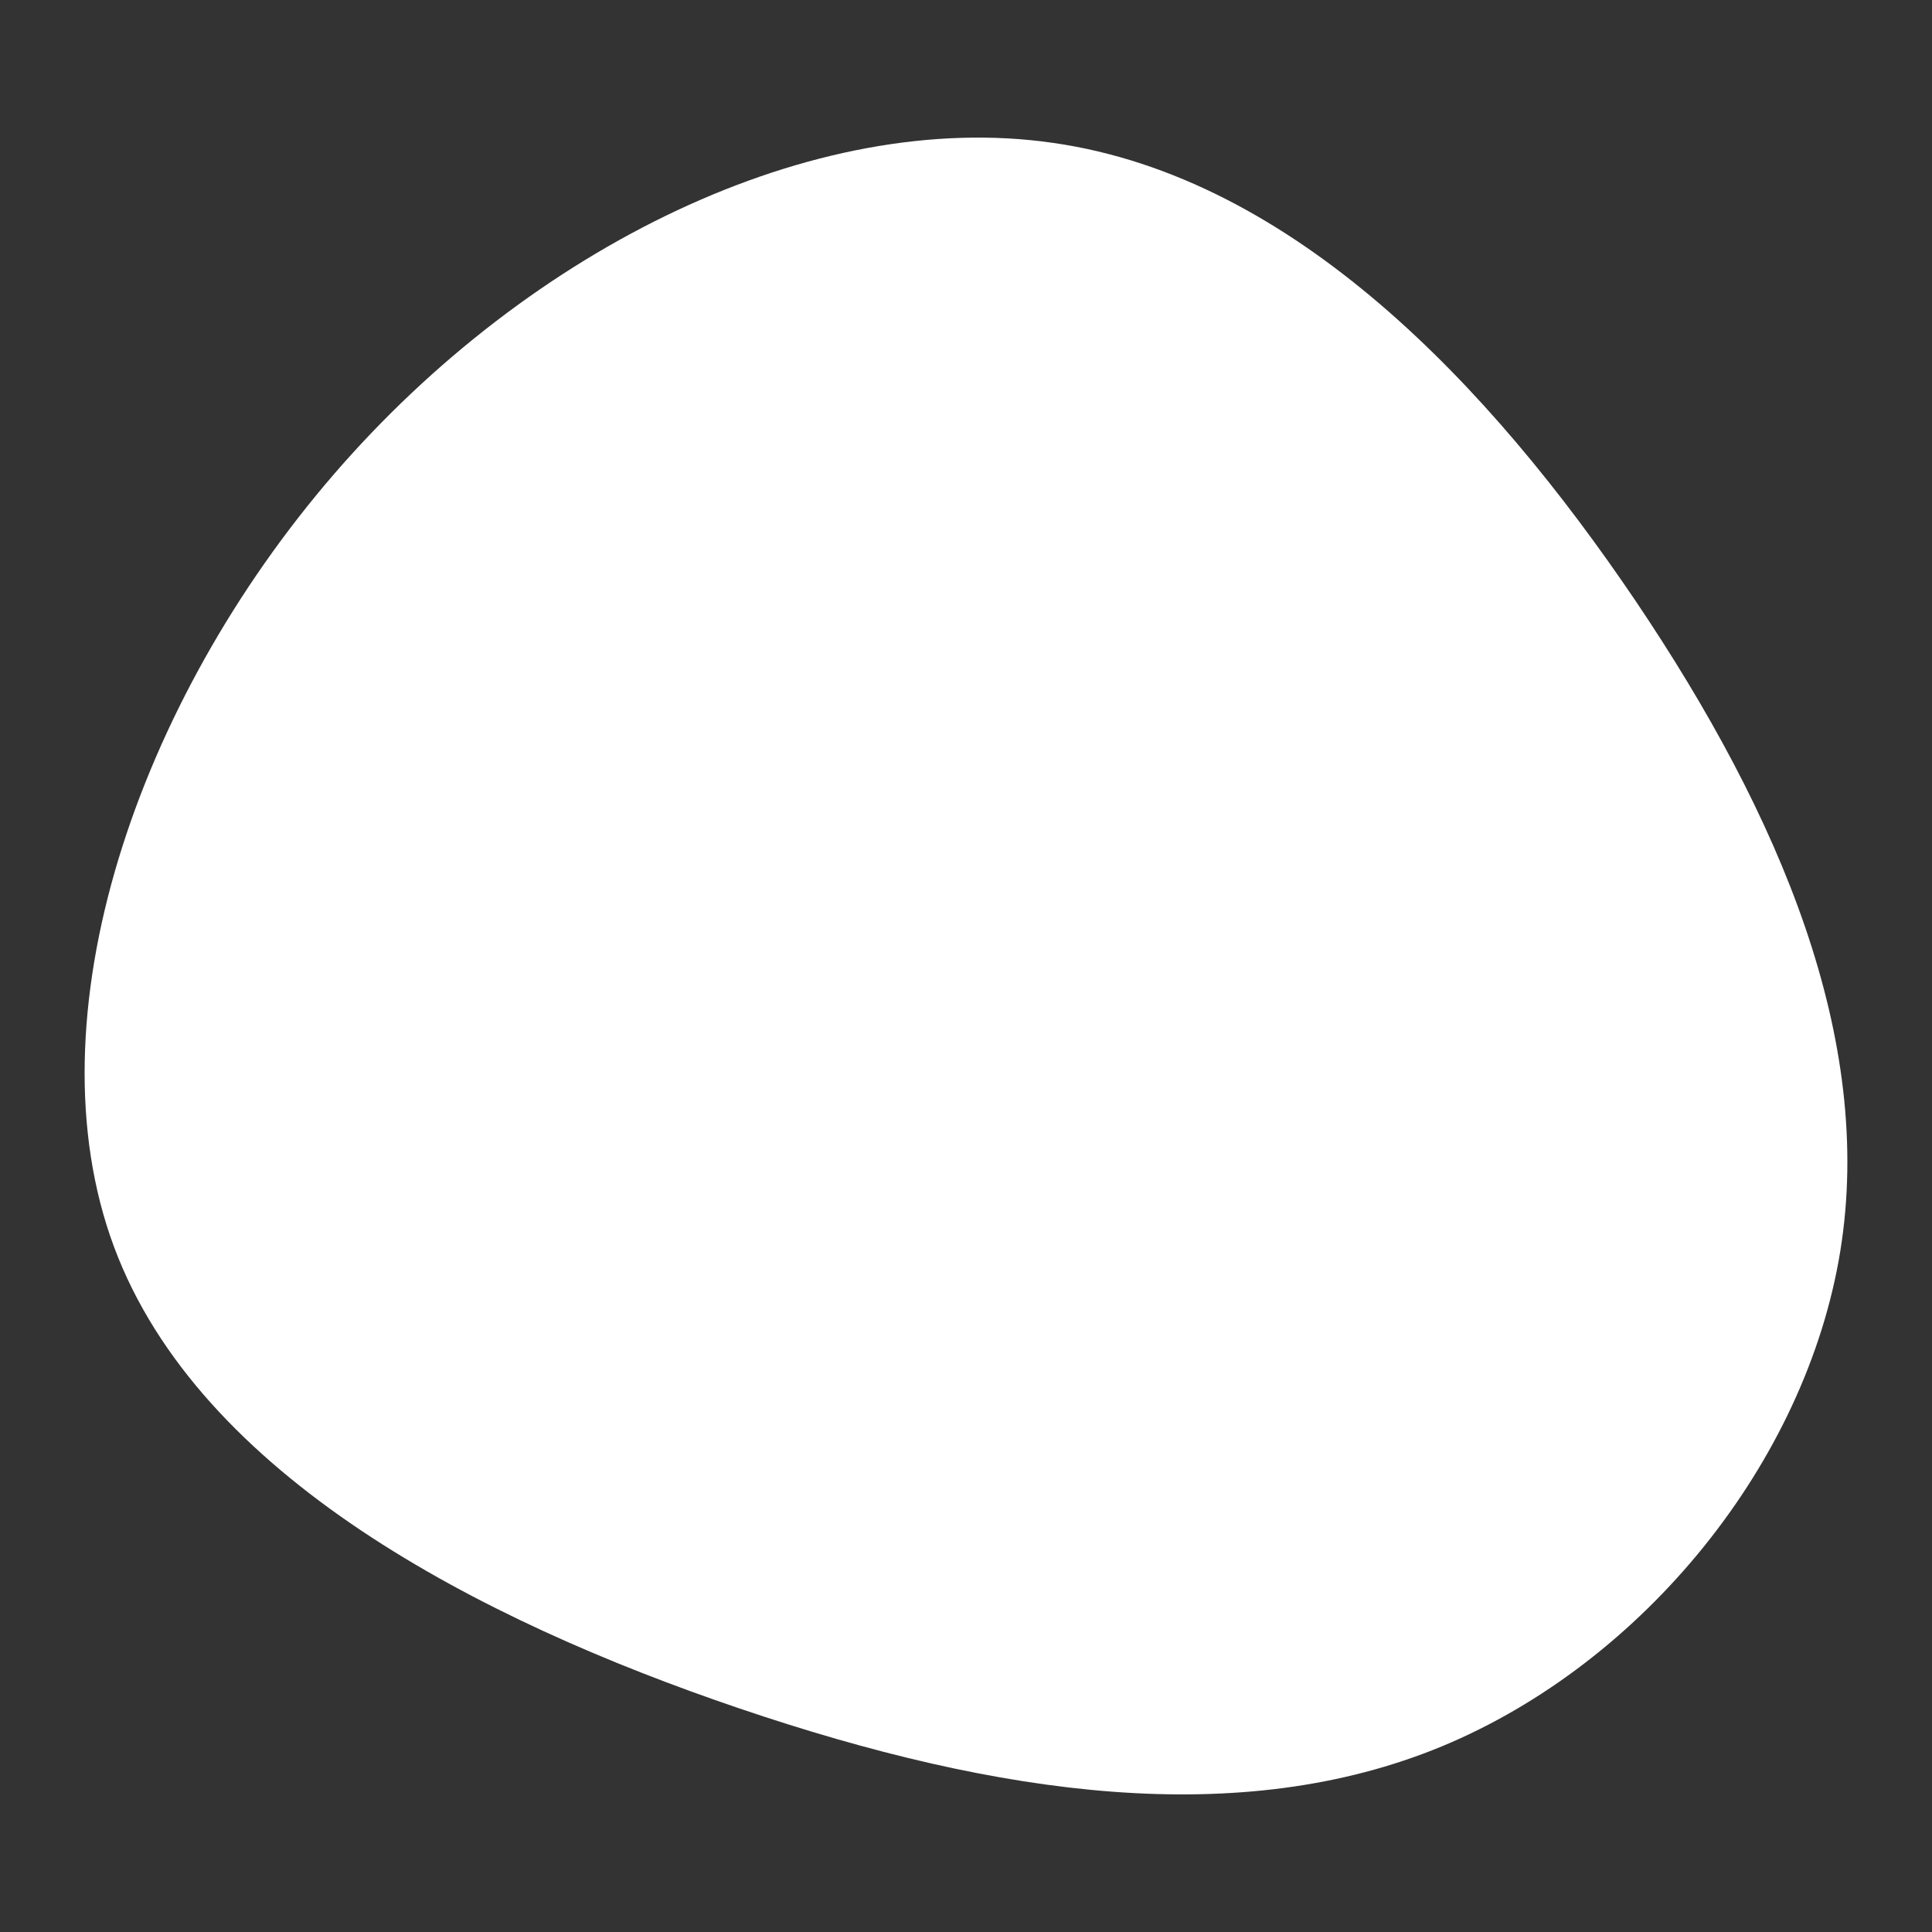 <svg viewBox="0 0 512 512" width="100%" height="100%" xmlns="http://www.w3.org/2000/svg" version="1.1">
  <rect x="0" y="0" width="512" height="512" fill="#333333" stroke="none"/>
  <g transform="translate(290.595 281.869)">
    <path d="M142.8 -122.7C181.3 -65.6 206.2 -6.4 197.1 49.7C188 105.7 145 158.7 91.6 180.9C38.2 203 -25.6 194.3
    -94.6 170.9C-163.6 147.5 -237.8 109.3 -260.4 48.5C-283 -12.4 -254.1 -96 -202.1 -156.2C-150.1 -216.4 -75.1 -253.2
    -11.5 -244C52.1 -234.9 104.2 -179.8 142.8 -122.7" fill="#ffffff20"/>
  </g>
</svg>
